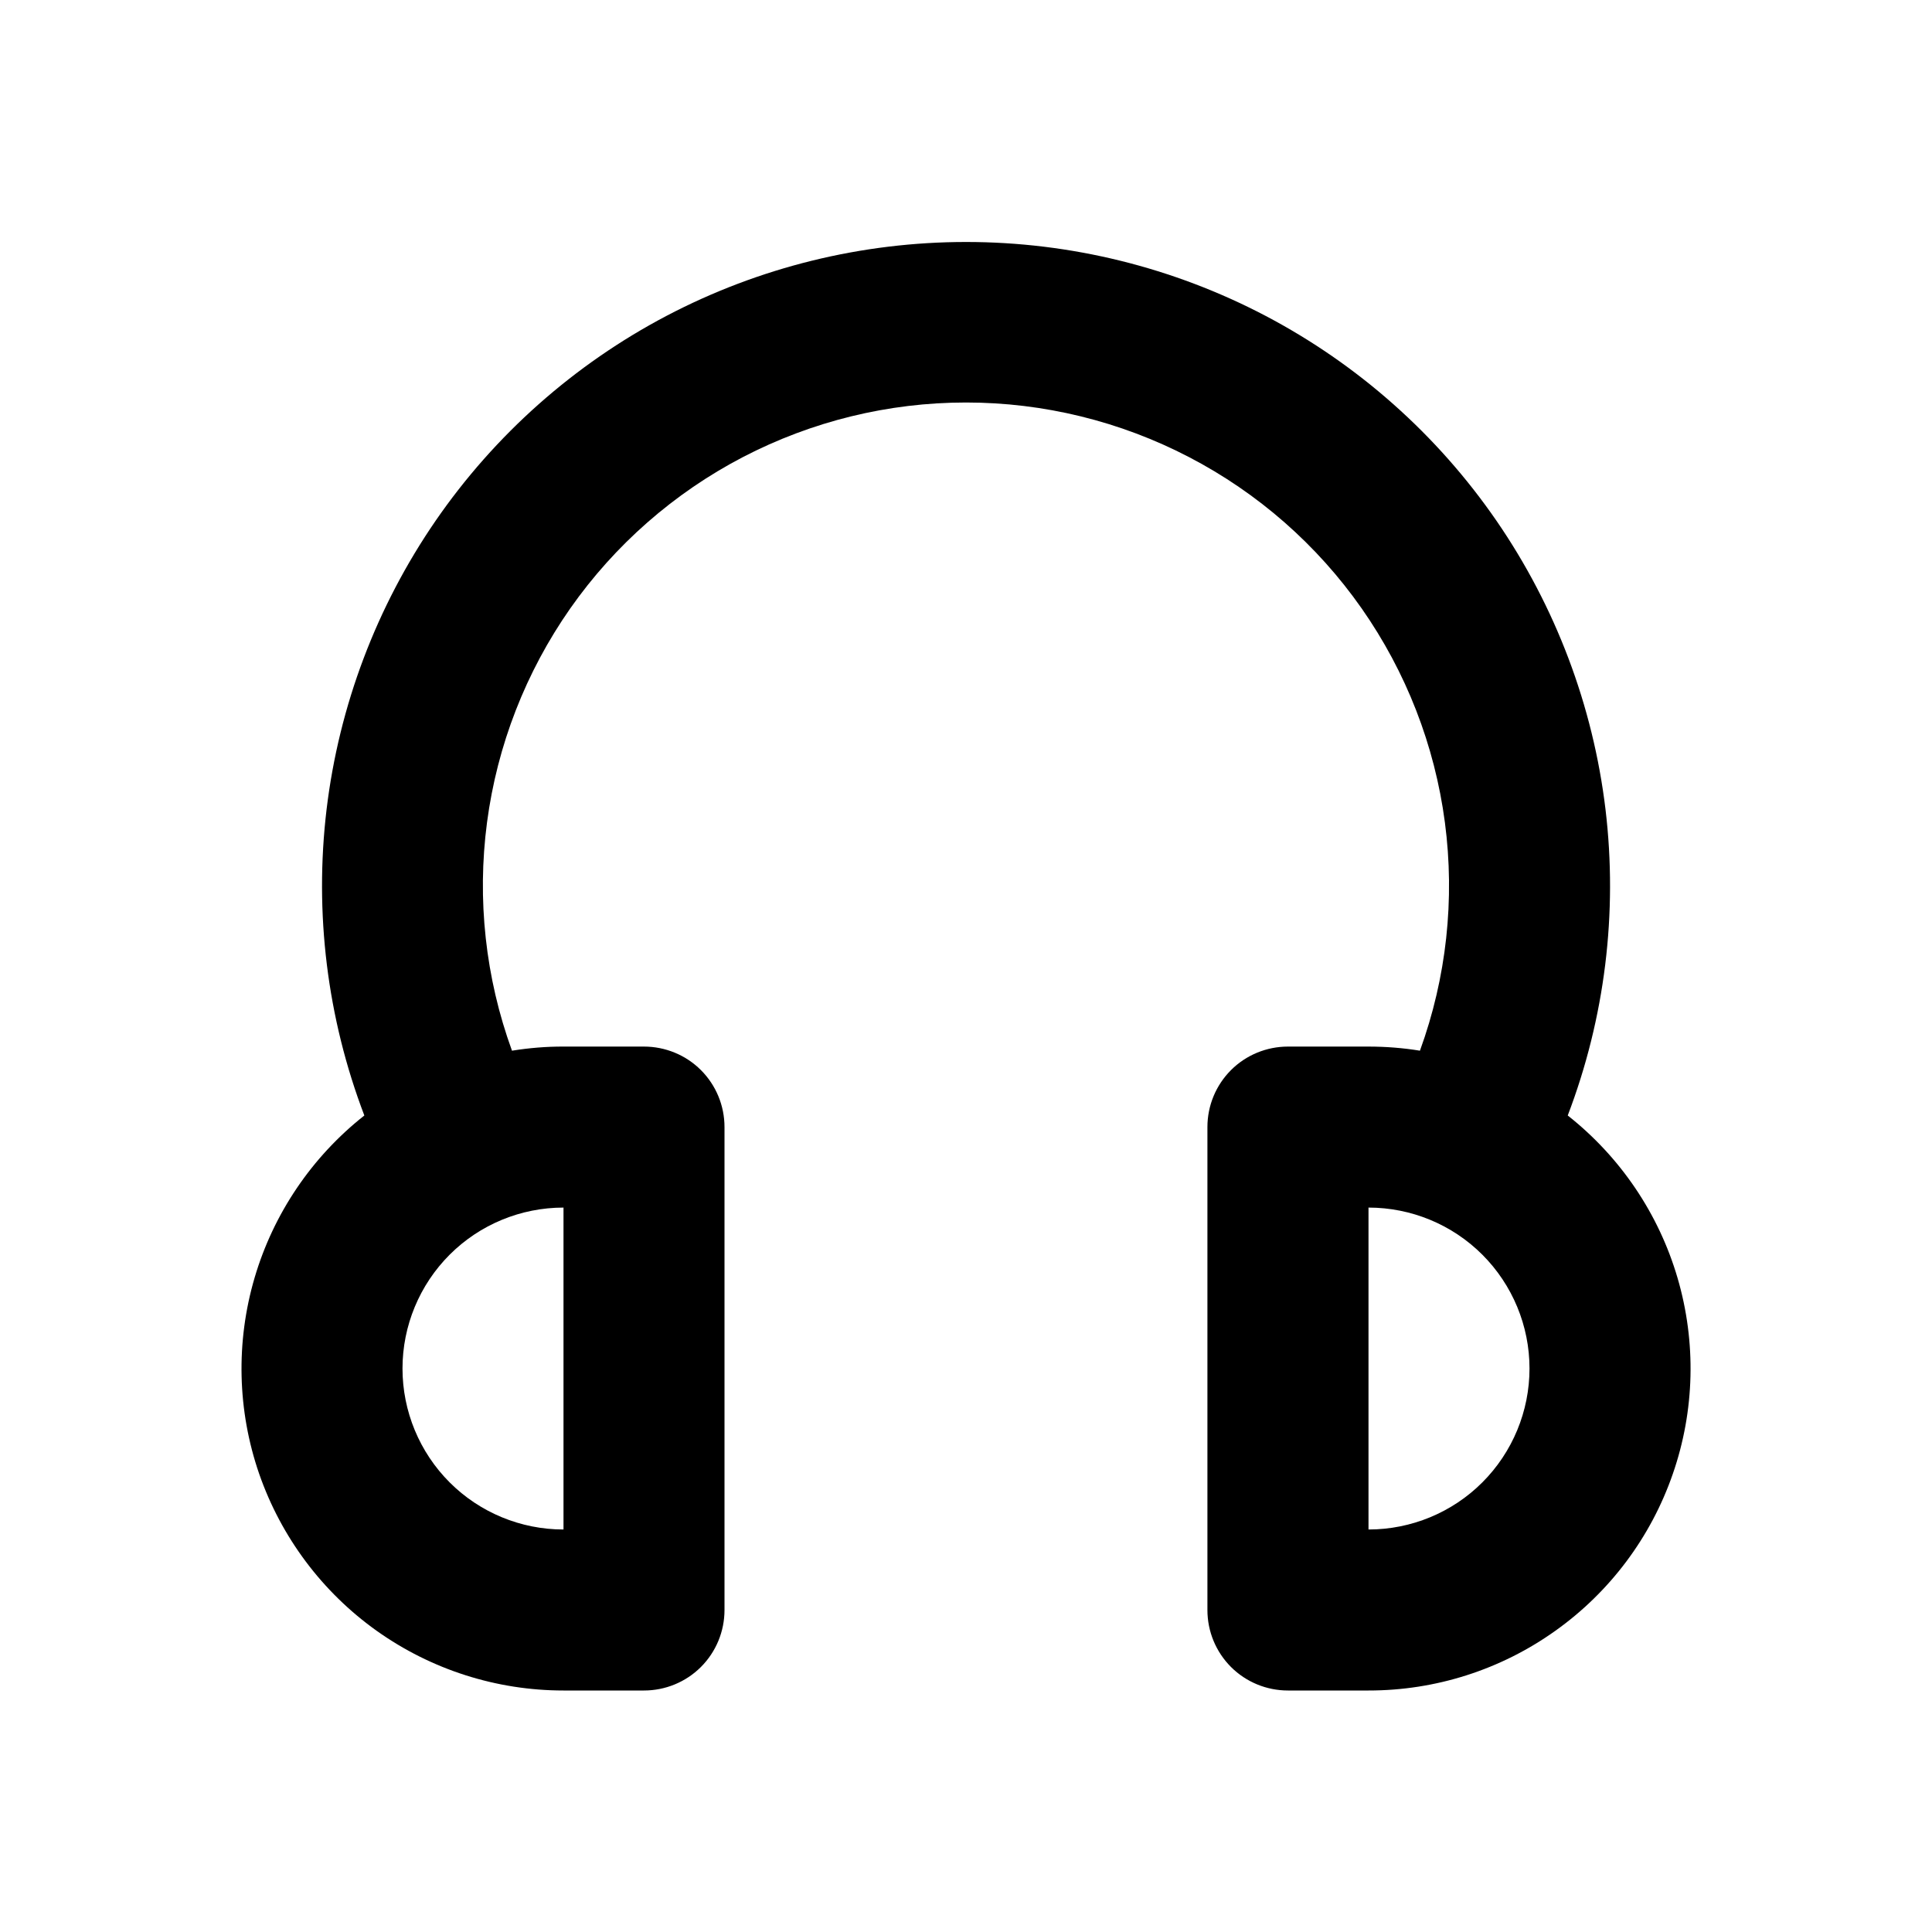 
<svg width="24" height="24" viewBox="0 0 24 24" fill="none" xmlns="http://www.w3.org/2000/svg">
<path fill-rule="evenodd" clip-rule="evenodd" d="M12 5C11.035 5 10.085 5.233 9.229 5.678C8.374 6.123 7.638 6.768 7.084 7.558C6.531 8.348 6.176 9.26 6.05 10.216C5.924 11.172 6.03 12.145 6.36 13.052C6.572 13.018 6.786 13 7 13.001H8C8.265 13.001 8.52 13.106 8.707 13.293C8.895 13.481 9 13.735 9 14.001V20C9 20.266 8.895 20.52 8.707 20.708C8.52 20.895 8.265 21 8 21H7C6.168 21 5.358 20.741 4.68 20.259C4.003 19.777 3.493 19.095 3.22 18.31C2.948 17.524 2.928 16.673 3.162 15.875C3.396 15.077 3.873 14.372 4.526 13.857C4.064 12.646 3.903 11.341 4.057 10.053C4.212 8.766 4.677 7.536 5.412 6.468C6.148 5.4 7.132 4.527 8.279 3.924C9.427 3.321 10.704 3.006 12.001 3.006C13.297 3.006 14.574 3.321 15.722 3.924C16.869 4.527 17.853 5.4 18.589 6.468C19.324 7.536 19.789 8.766 19.944 10.053C20.098 11.341 19.937 12.646 19.475 13.857C20.128 14.372 20.605 15.077 20.839 15.875C21.073 16.673 21.053 17.524 20.78 18.31C20.508 19.096 19.998 19.777 19.32 20.259C18.643 20.742 17.832 21.001 17 21H15.999C15.734 21 15.479 20.895 15.292 20.708C15.104 20.52 14.999 20.266 14.999 20V14.001C14.999 13.735 15.104 13.481 15.292 13.293C15.479 13.106 15.734 13.001 15.999 13.001H16.999C17.217 13.001 17.431 13.018 17.639 13.052C17.969 12.145 18.075 11.173 17.949 10.216C17.823 9.26 17.468 8.348 16.915 7.558C16.362 6.768 15.626 6.123 14.77 5.678C13.915 5.233 12.964 5 12 5ZM7 15.001C6.47 15.001 5.961 15.211 5.586 15.586C5.211 15.961 5 16.47 5 17C5 17.531 5.211 18.04 5.586 18.415C5.961 18.79 6.47 19 7 19V15.001ZM17 15.001V19C17.53 19 18.039 18.79 18.414 18.415C18.789 18.04 19 17.531 19 17C19 16.47 18.789 15.961 18.414 15.586C18.039 15.211 17.53 15.001 17 15.001Z" fill="currentColor"/>
</svg>
